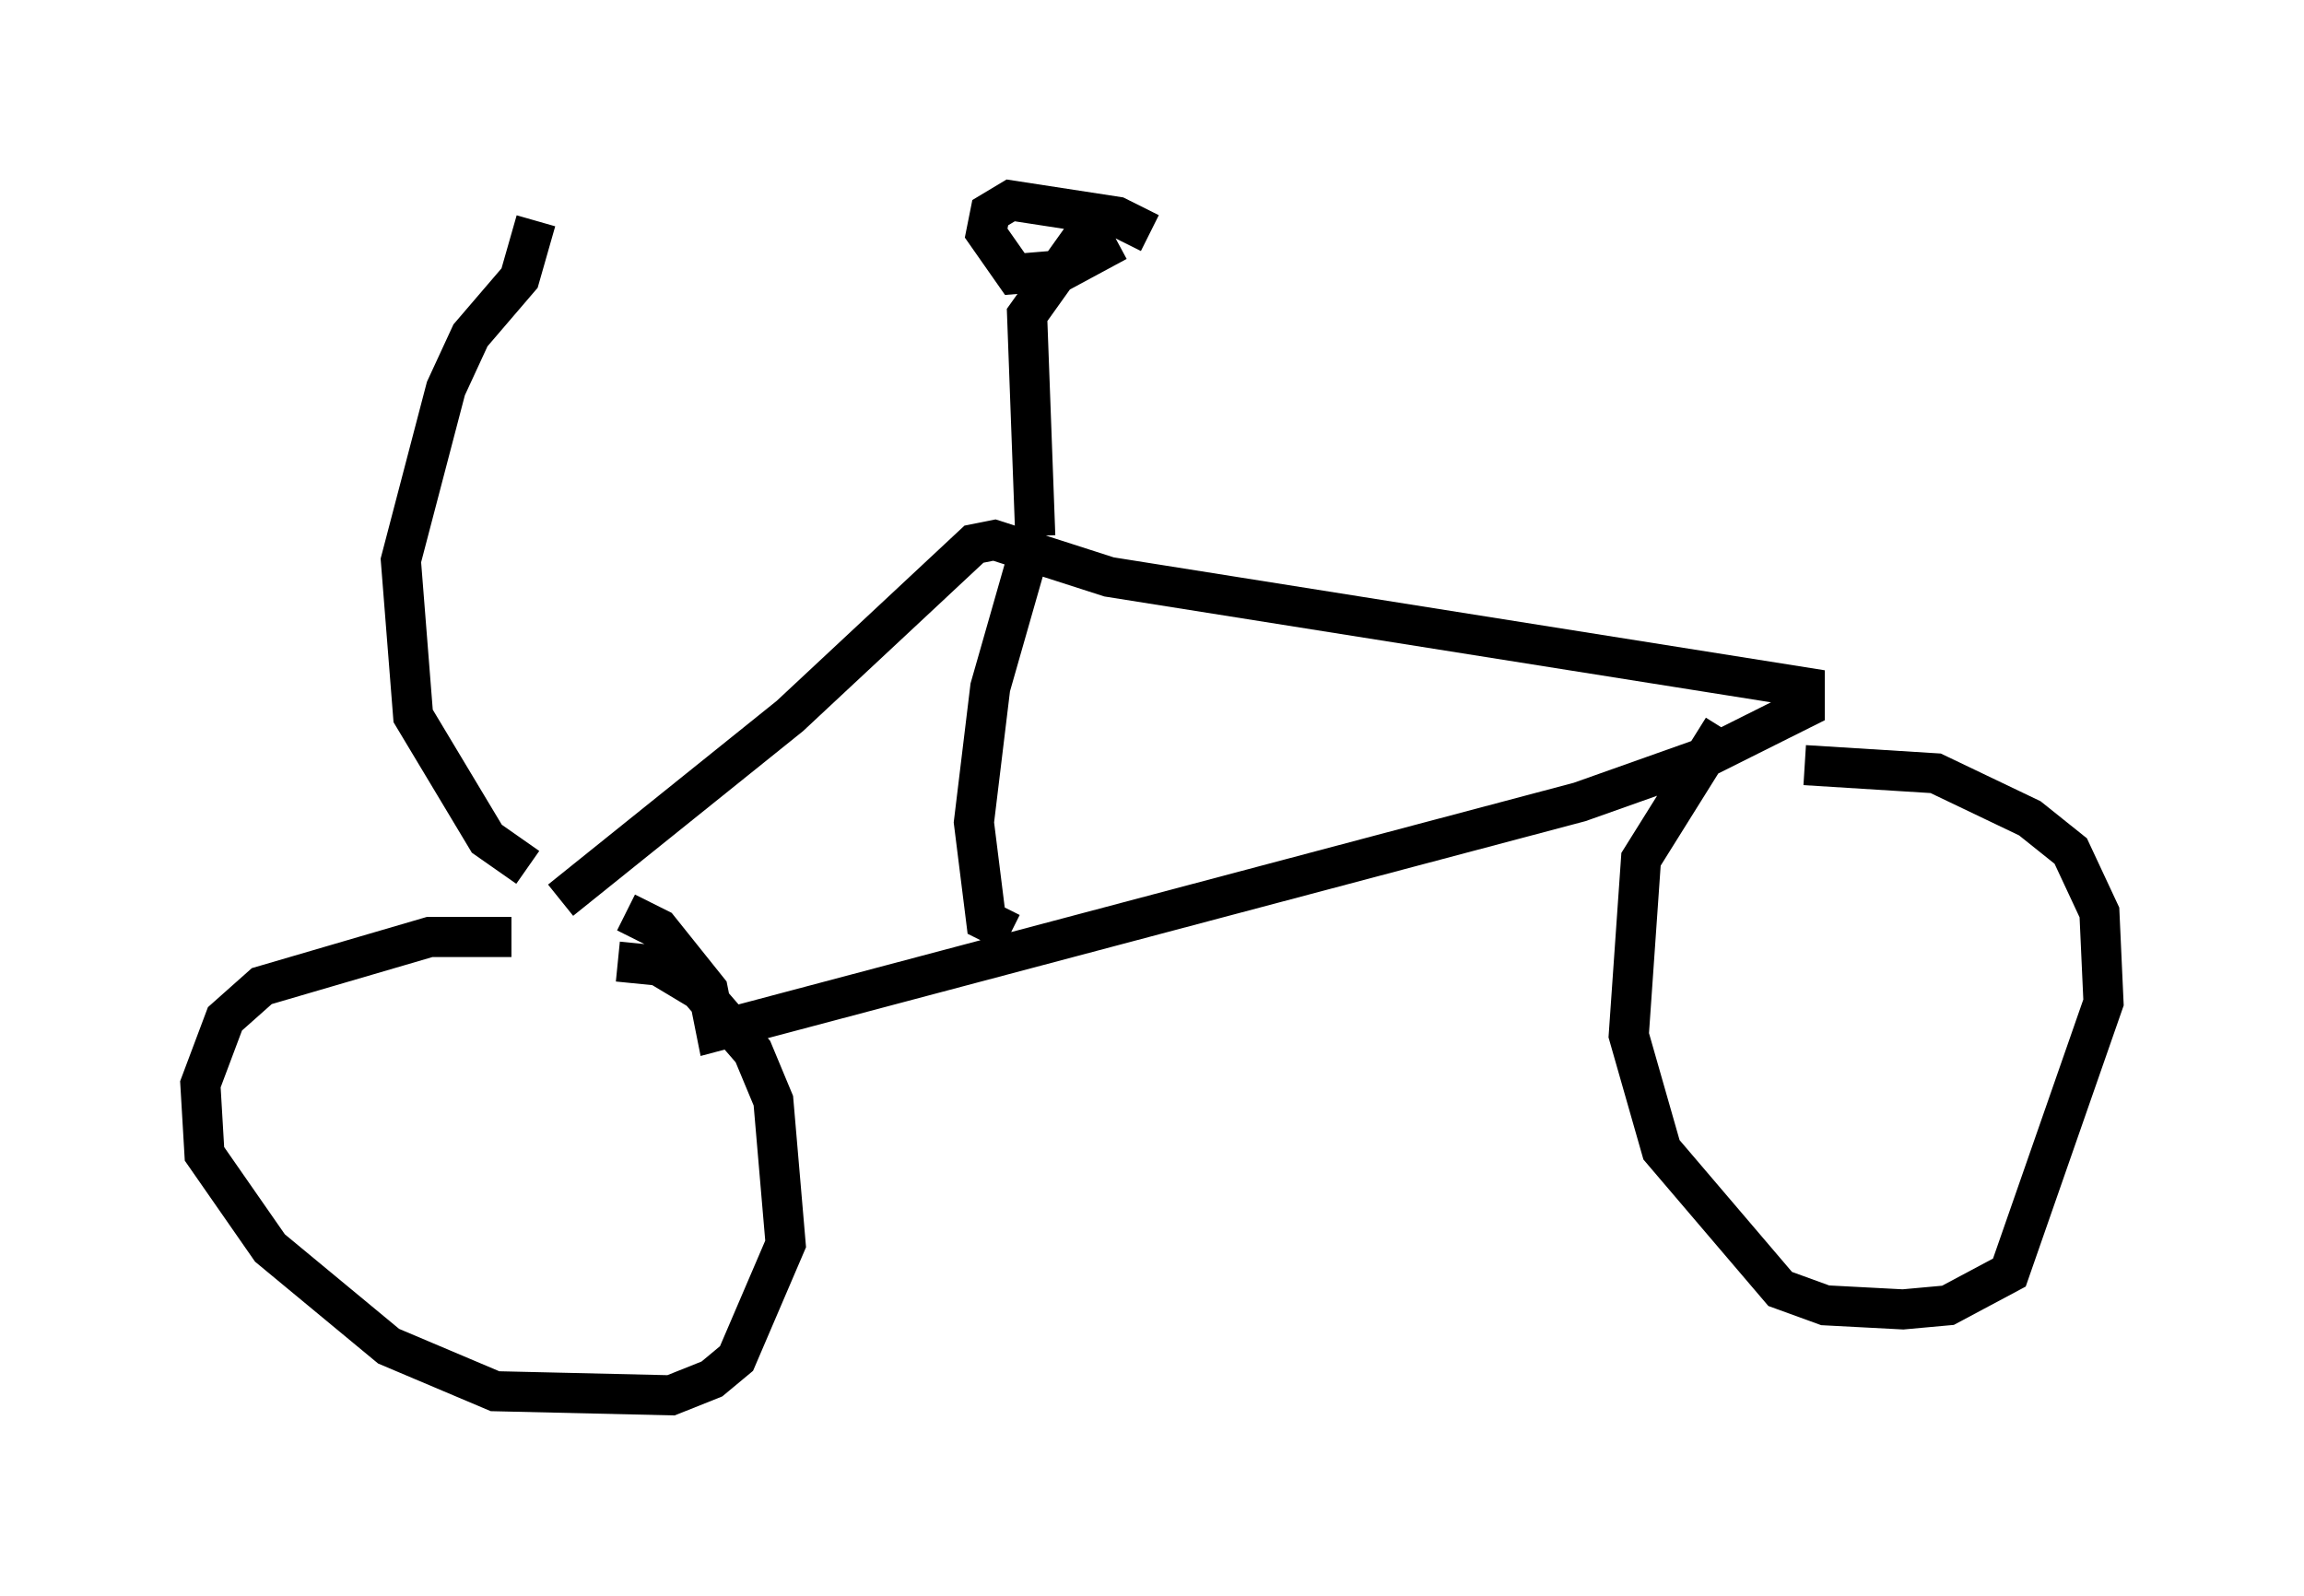 <?xml version="1.0" encoding="utf-8" ?>
<svg baseProfile="full" height="39.809" version="1.1" width="57.469" xmlns="http://www.w3.org/2000/svg" xmlns:ev="http://www.w3.org/2001/xml-events" xmlns:xlink="http://www.w3.org/1999/xlink"><defs /><rect fill="white" height="39.809" width="57.469" x="0" y="0" /><path d="M12.554, 24.192 m1.429, -1.735 l5.717, -4.594 4.594, -4.288 l0.51, -0.102 2.858, 0.919 l17.354, 2.756 0.0, 0.51 l-2.45, 1.225 -3.165, 1.123 l-21.54, 5.717 -0.204, -1.021 l-1.225, -1.531 -0.817, -0.408 m10.106, -9.188 l-1.021, 3.573 -0.408, 3.369 l0.306, 2.45 0.613, 0.306 m-12.454, 0.102 l-2.042, 0.0 -4.185, 1.225 l-0.919, 0.817 -0.613, 1.633 l0.102, 1.735 1.633, 2.348 l2.96, 2.45 2.654, 1.123 l4.39, 0.102 1.021, -0.408 l0.613, -0.51 1.225, -2.858 l-0.306, -3.573 -0.51, -1.225 l-1.327, -1.531 -1.021, -0.613 l-1.021, -0.102 m27.563, -5.819 l-2.042, 3.267 -0.306, 4.39 l0.817, 2.858 2.96, 3.471 l1.123, 0.408 1.94, 0.102 l1.123, -0.102 1.531, -0.817 l2.348, -6.738 -0.102, -2.246 l-0.715, -1.531 -1.021, -0.817 l-2.348, -1.123 -3.267, -0.204 m-19.192, -5.717 l-0.204, -5.513 1.531, -2.144 m0.715, 0.306 l-1.327, 0.715 -1.225, 0.102 l-0.715, -1.021 0.102, -0.51 l0.51, -0.306 2.654, 0.408 l0.817, 0.408 m-15.517, 15.823 l-1.021, -0.715 -1.838, -3.063 l-0.306, -3.879 1.123, -4.288 l0.613, -1.327 1.225, -1.429 l0.408, -1.429 " fill="none" stroke="black" stroke-width="1" /></svg>